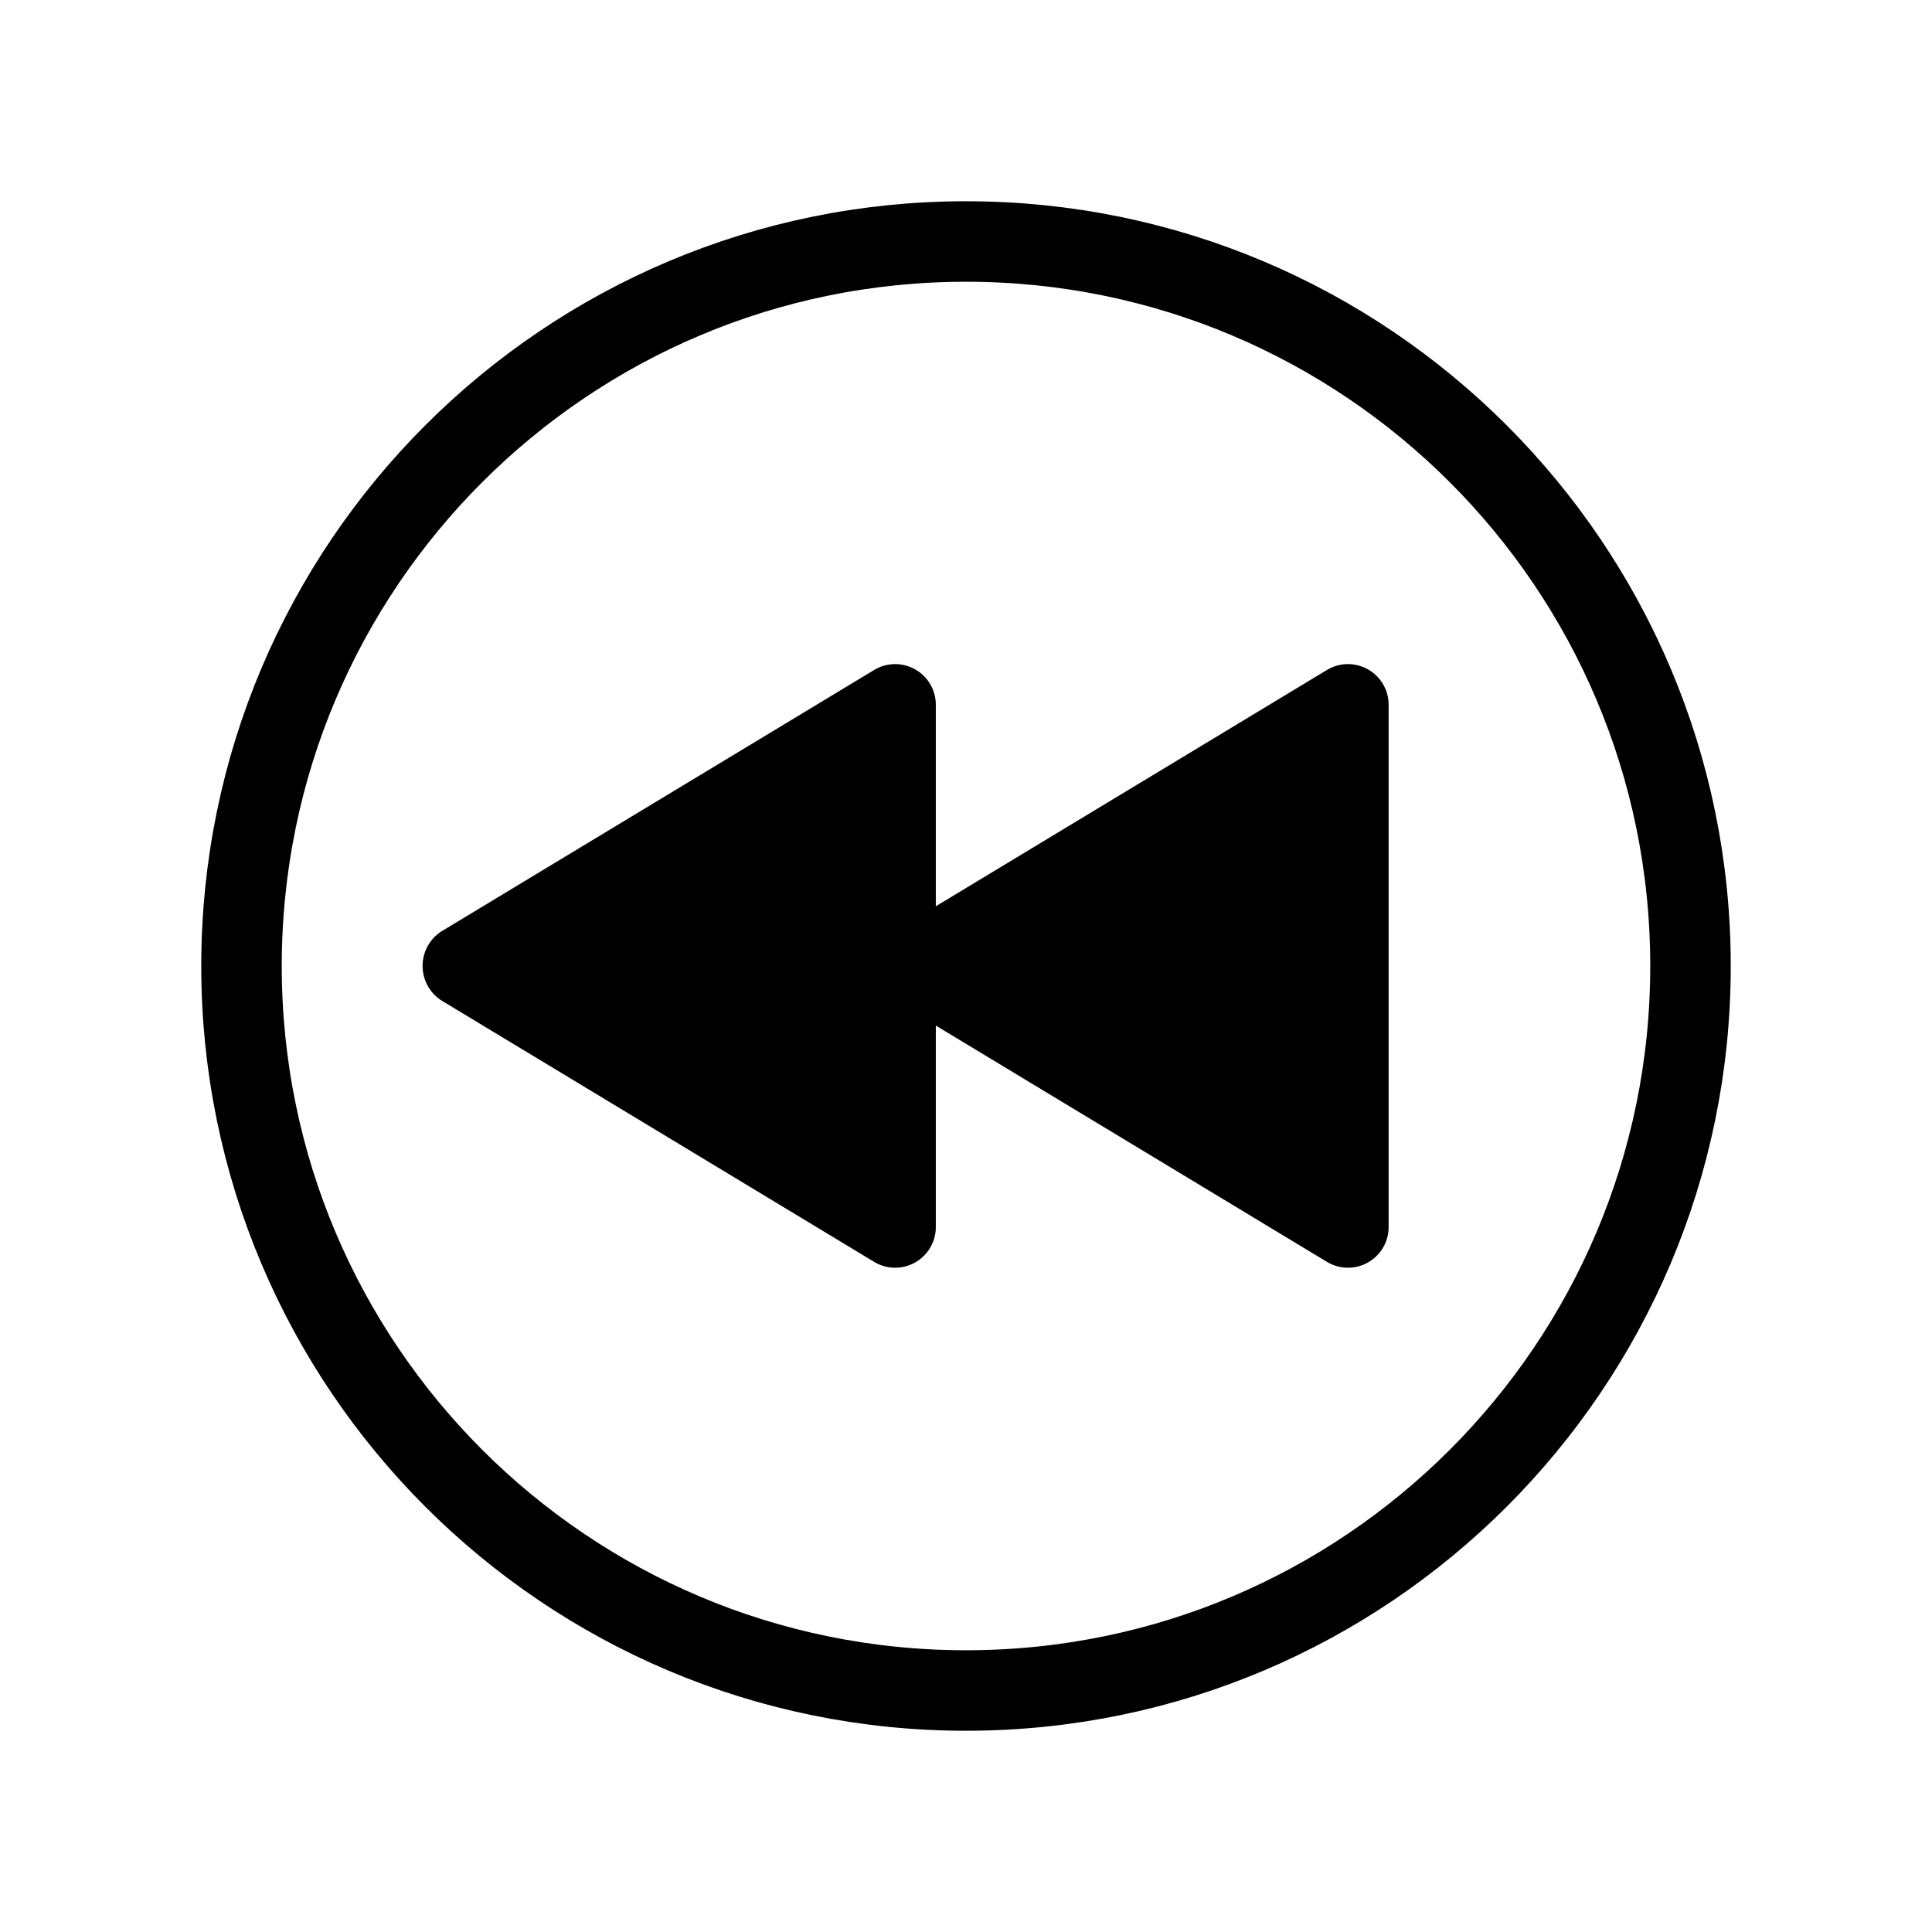 <svg fill="none" stroke="currentColor" stroke-width="1" viewBox="0 0 24 24" xmlns="http://www.w3.org/2000/svg">
  <path d="M12 21c4.969 0 9-4.031 9-9s-4.031-9-9-9-9 4.031-9 9 4.031 9 9 9Z"></path>
  <path fill="currentColor" stroke="none" d="m5.495 11.563 5.365-3.241a.505.505 0 0 1 .765.436v2.5l4.86-2.936a.505.505 0 0 1 .765.436v6.481a.505.505 0 0 1-.765.437l-4.86-2.936v2.5a.505.505 0 0 1-.765.436l-5.365-3.241a.51.51 0 0 1 0-.872Z"></path>
</svg>